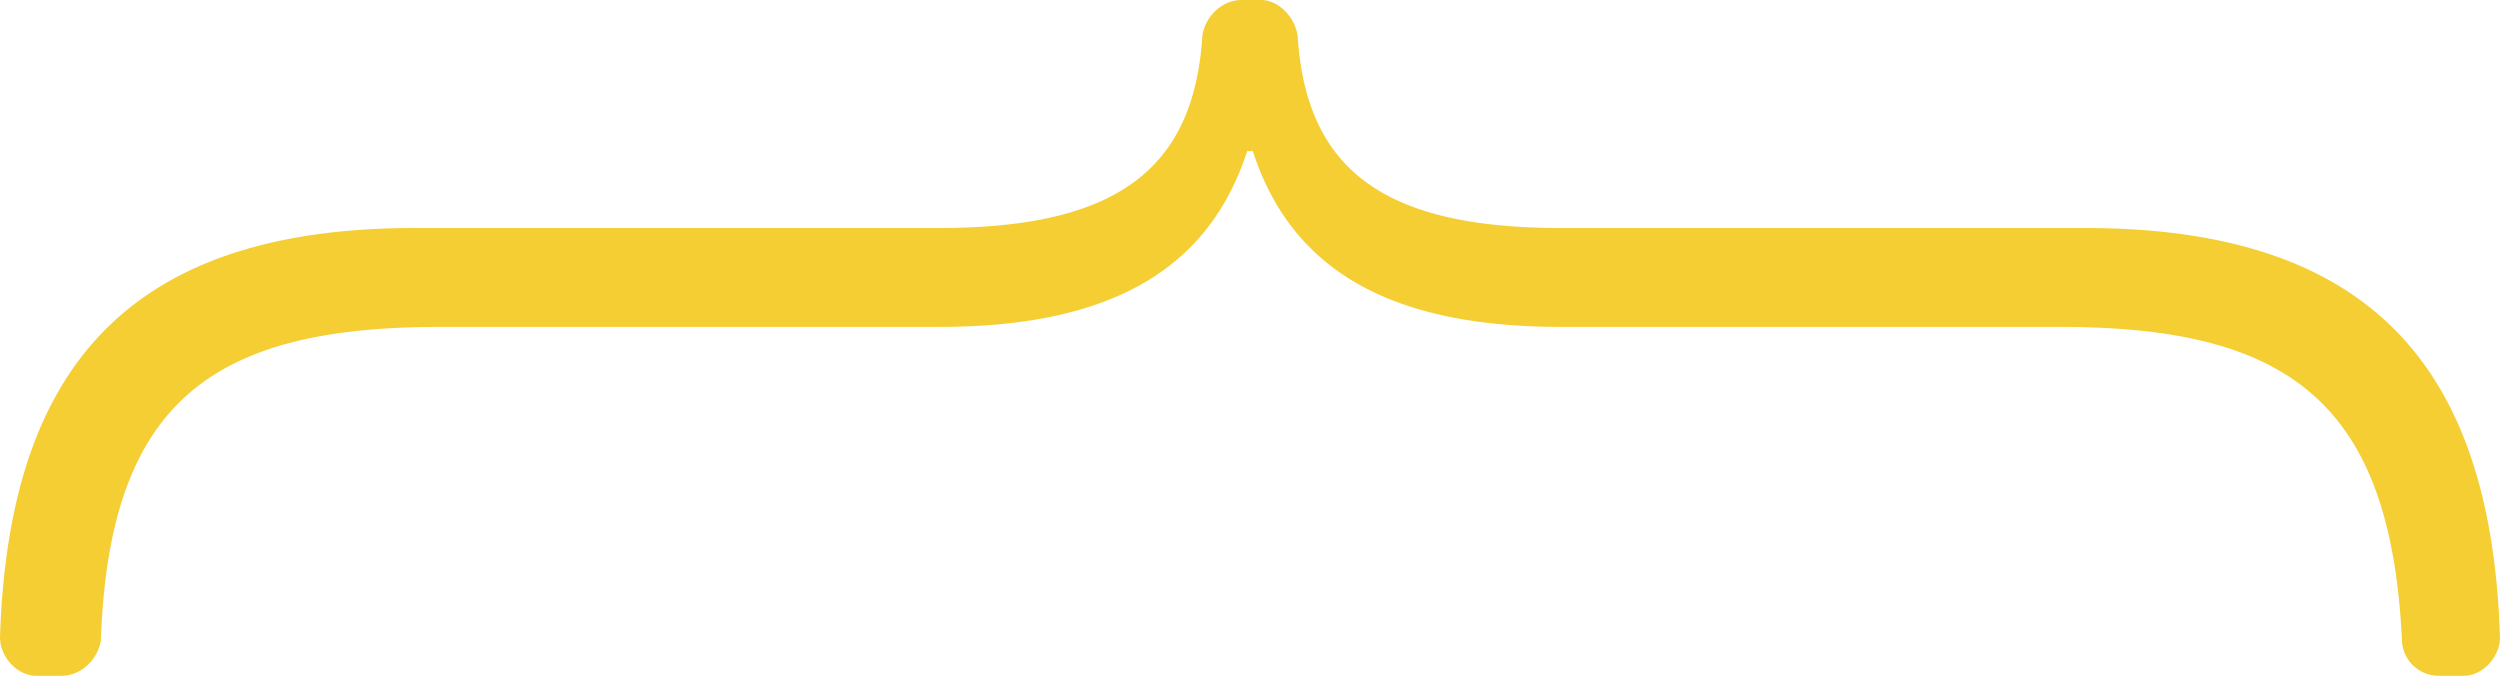 <svg xmlns="http://www.w3.org/2000/svg" width="842.862" height="227.835" viewBox="0 0 842.862 227.835"><defs><style>.a{isolation:isolate;}.b{fill:#f5ce34;}</style></defs><g class="a"><g class="a" transform="translate(0 0)"><path class="b" d="M349.883,162.349h-1.89c-13.23,40.751-47.246,59.274-103.941,59.274H75.858c-76.537,0-111.5,25.006-114.334,105.583-.946,6.483-6.614,12.04-13.229,12.04h-8.505c-6.614,0-12.283-6.483-12.283-12.966,2.835-88.911,41.576-138,139.846-138h176.7c59.529,0,85.988-19.449,88.821-64.831.946-6.483,6.614-12.04,13.229-12.04h6.615c5.669,0,11.339,5.557,12.284,12.04,2.835,45.382,29.292,64.831,88.821,64.831h176.7c98.27,0,137.011,49.087,139.847,138,0,6.483-5.67,12.966-12.285,12.966h-8.5a12.386,12.386,0,0,1-12.284-12.04c-3.779-80.576-38.741-105.583-115.279-105.583h-168.2C397.128,221.622,363.112,203.1,349.883,162.349Z" transform="translate(72.492 -111.41)"/></g></g></svg>